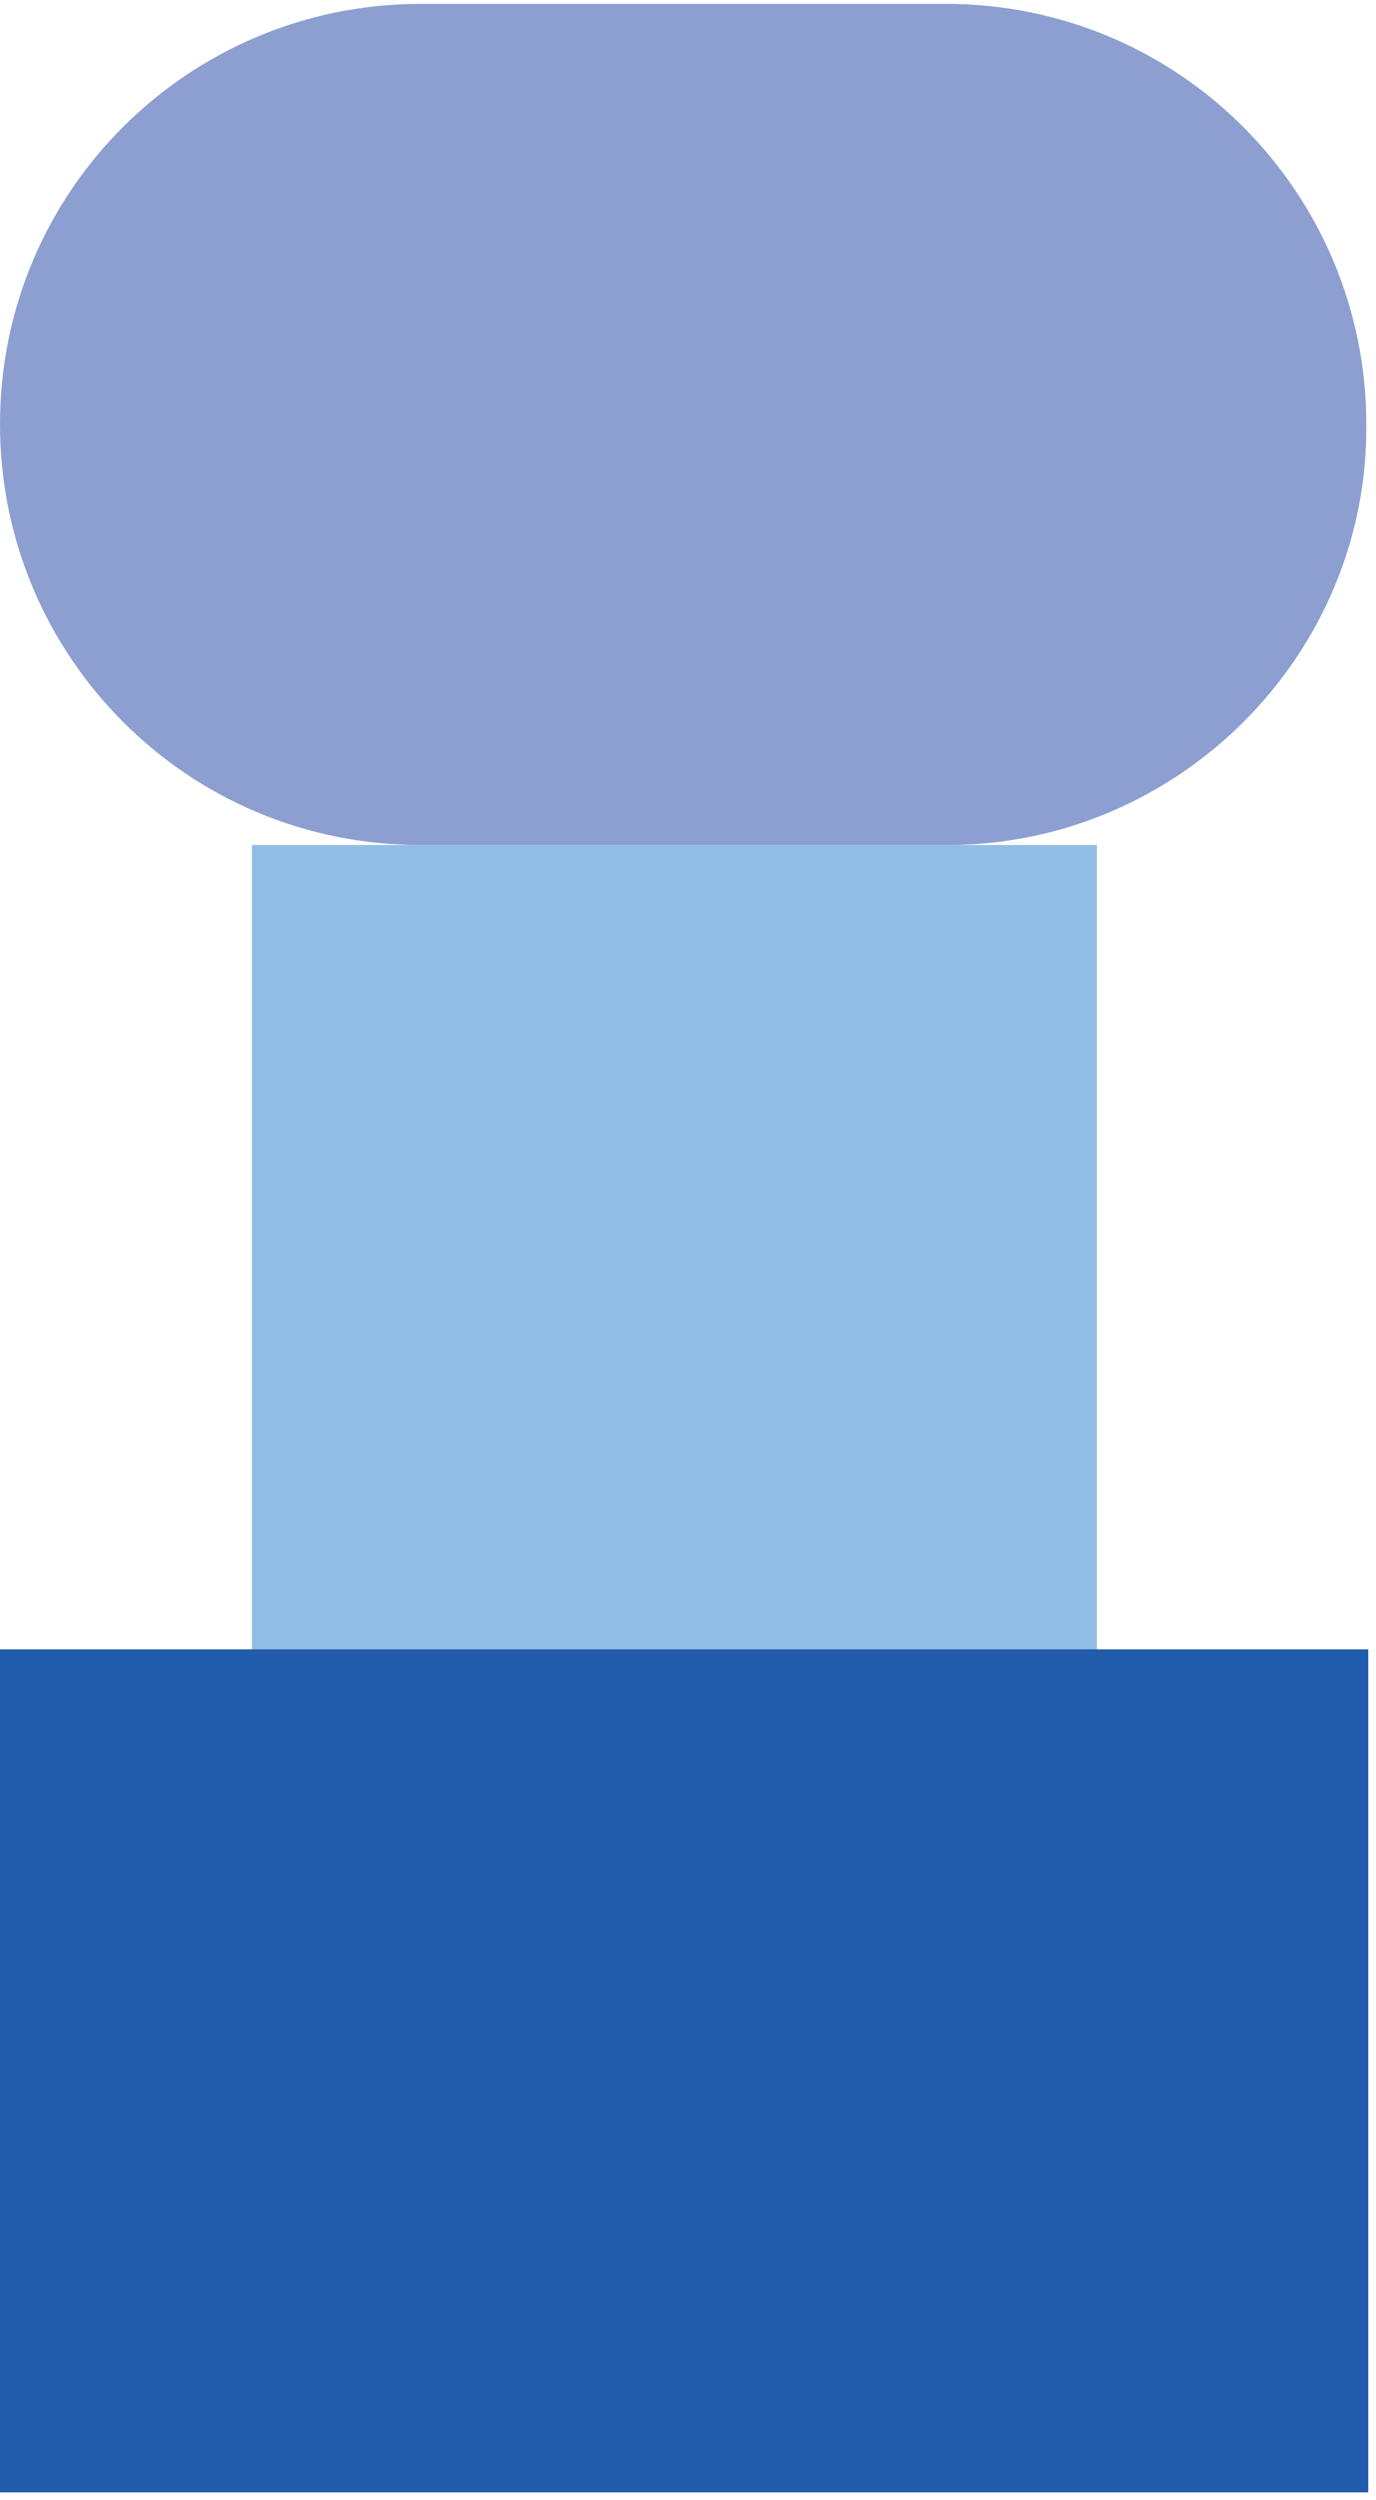 <svg width="71" height="129" viewBox="0 0 71 129" fill="none" xmlns="http://www.w3.org/2000/svg">
<path d="M56.6 43.6H13V87.1H56.6V43.6Z" fill="#91BDE5"/>
<path d="M70.6 85.1H0V128.6H70.6V85.1Z" fill="#205CAA"/>
<path d="M48.9 43.6H21.7C9.6 43.6 0 33.8 0 21.9C0 9.8 9.8 0.2 21.7 0.2H48.8C60.9 0.2 70.5 10 70.5 21.9C70.6 33.8 60.8 43.6 48.9 43.6Z" fill="#8D9FD1"/>
</svg>
